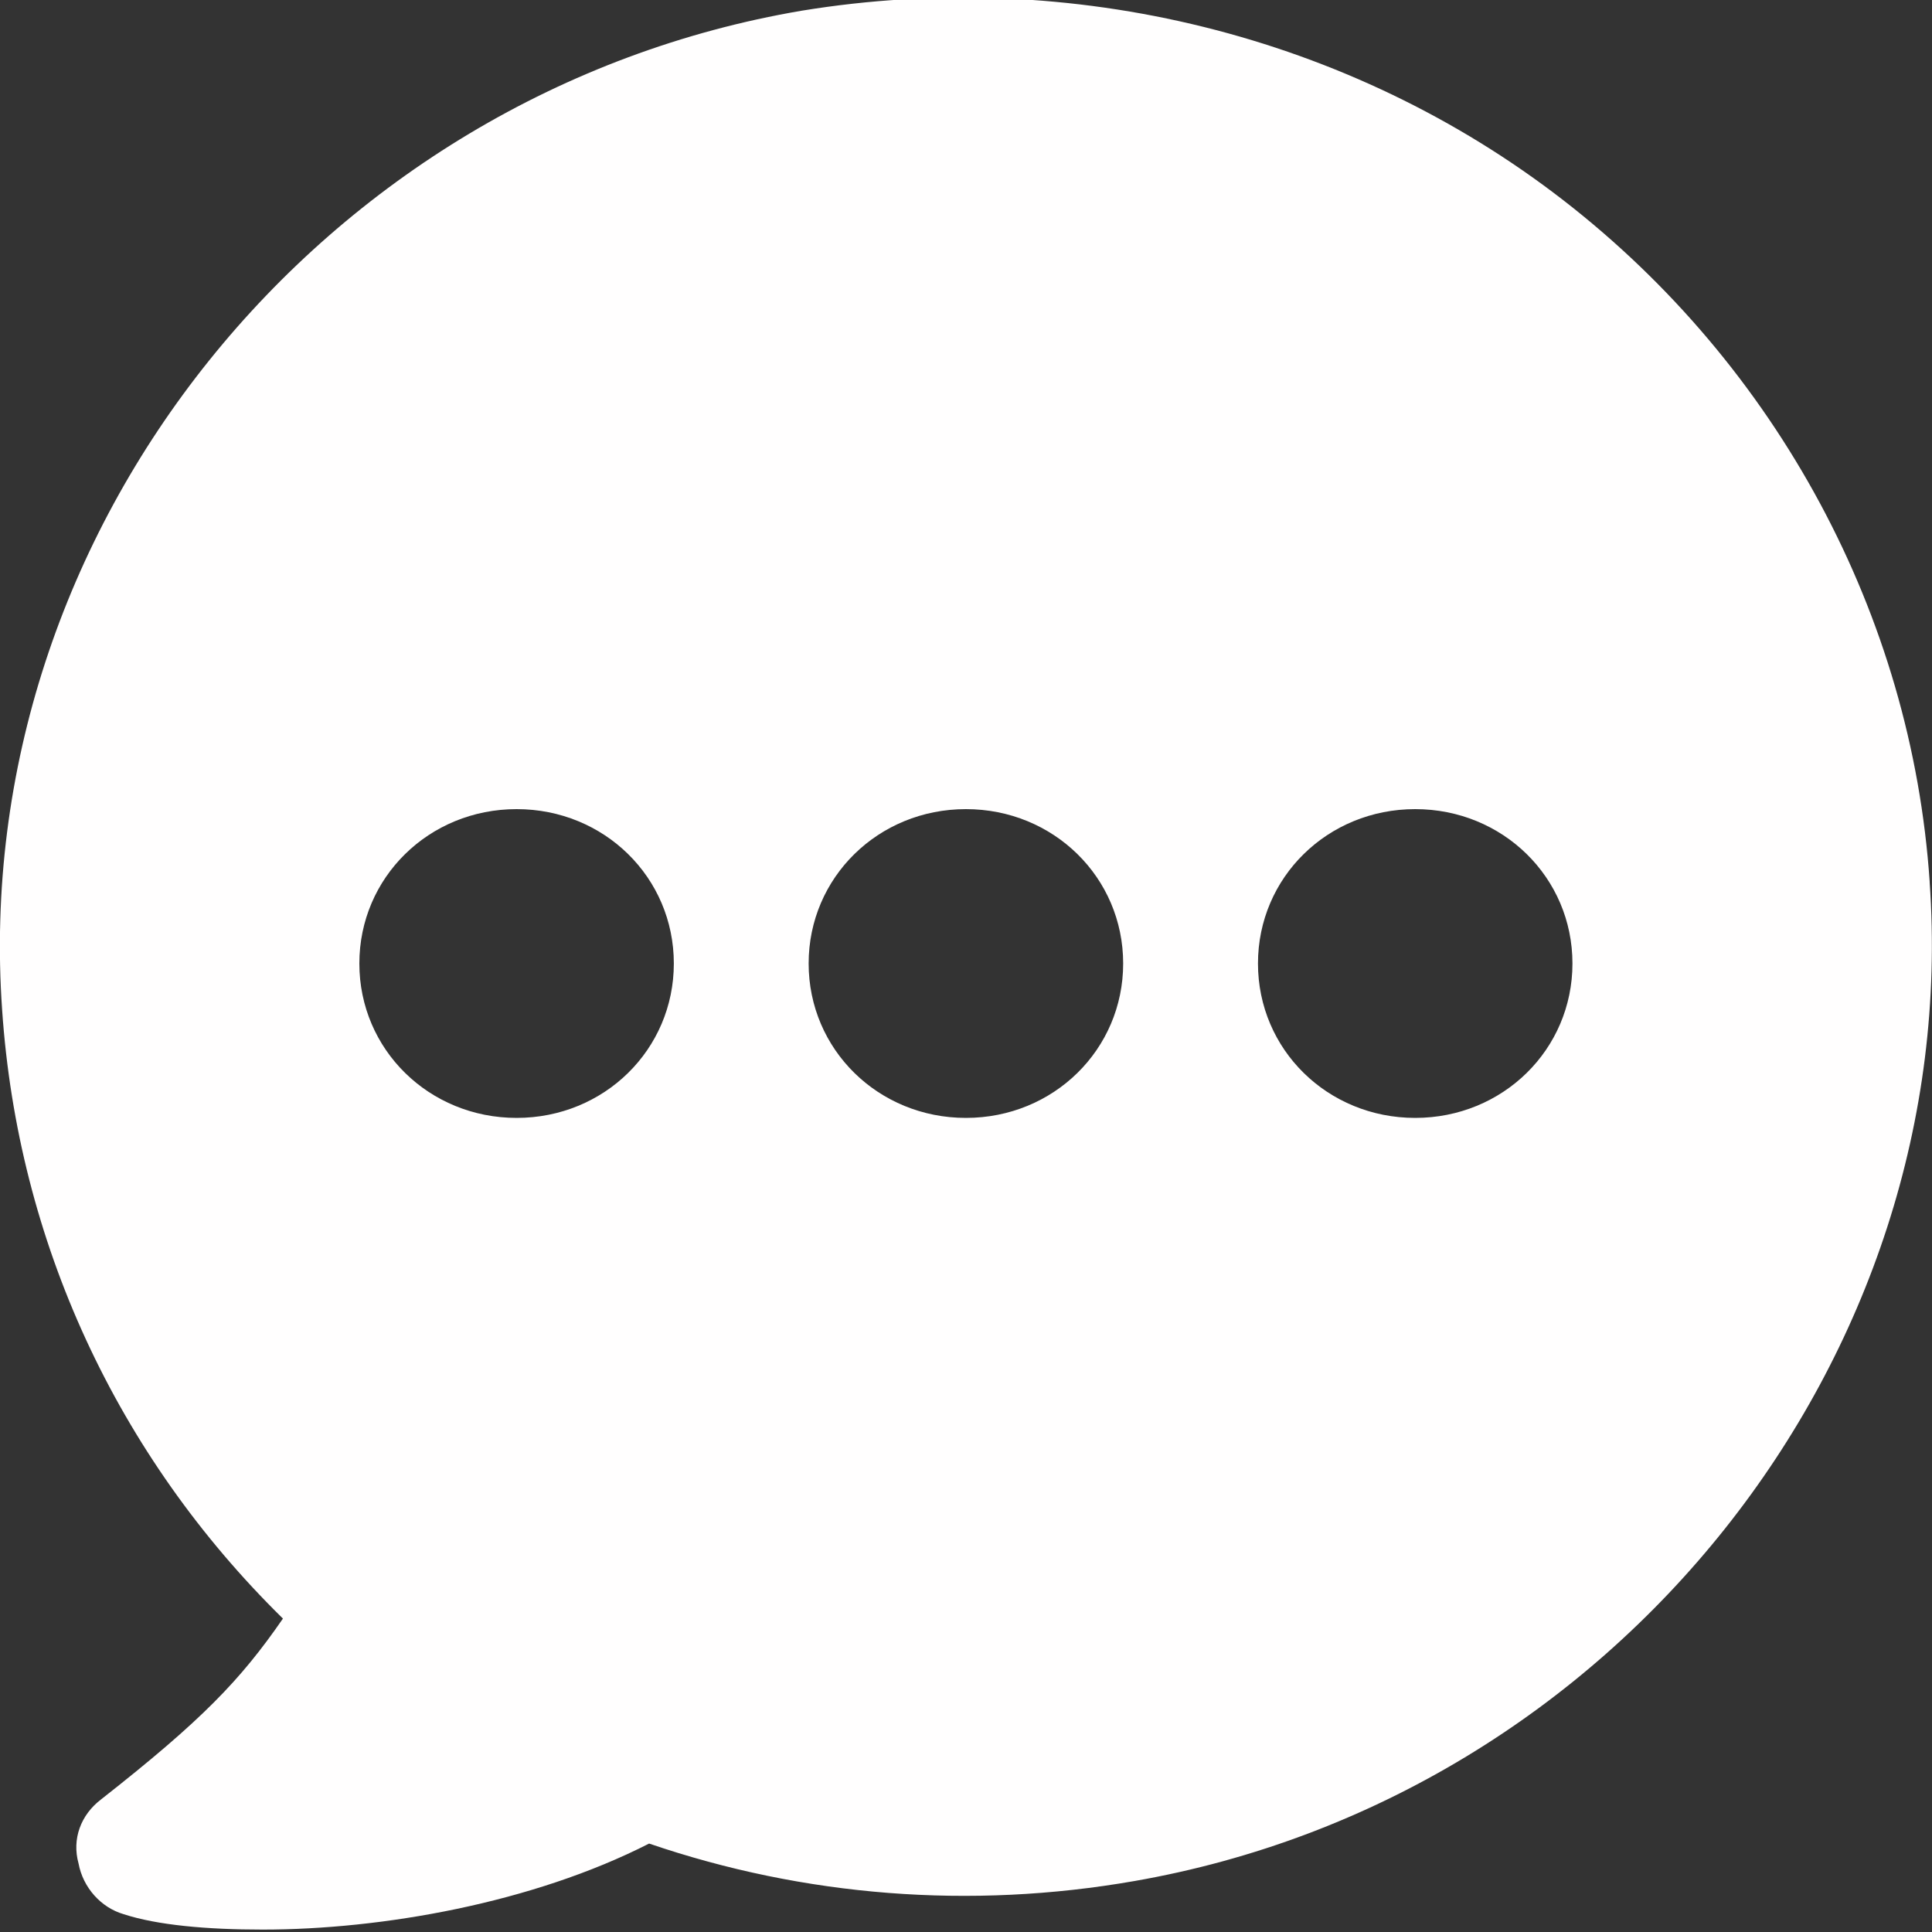 <svg width="40" height="40" viewBox="0 0 40 40" fill="none" xmlns="http://www.w3.org/2000/svg" xmlns:xlink="http://www.w3.org/1999/xlink">
<rect x="0" y="0" width="40" height="40" fill="#333333" stroke="none"/>
<path d="M39.952,18.259C39.58,12.733 36.789,7.573 32.37,4.148C27.952,0.723 22.184,-0.692 16.602,0.221C6.649,1.911 -0.654,10.952 0.044,20.907C0.37,25.702 2.416,30.132 5.858,33.511C4.974,34.79 4.184,35.612 2.091,37.256C1.672,37.575 1.486,38.077 1.626,38.58C1.719,39.082 2.091,39.493 2.556,39.63C3.253,39.858 4.277,39.95 5.439,39.95C7.904,39.95 11.021,39.402 13.439,38.169C16.649,39.265 20.09,39.539 23.486,38.945C33.44,37.21 40.649,28.122 39.951,18.259L39.952,18.259ZM10.696,23.145C8.882,23.145 7.44,21.729 7.44,19.948C7.44,18.167 8.882,16.752 10.696,16.752C12.51,16.752 13.951,18.167 13.951,19.948C13.951,21.729 12.51,23.145 10.696,23.145ZM19.998,23.145C18.184,23.145 16.742,21.729 16.742,19.948C16.742,18.167 18.184,16.752 19.998,16.752C21.812,16.752 23.254,18.167 23.254,19.948C23.254,21.729 21.812,23.145 19.998,23.145ZM29.3,23.145C27.486,23.145 26.045,21.729 26.045,19.948C26.045,18.167 27.486,16.752 29.3,16.752C31.114,16.752 32.556,18.167 32.556,19.948C32.556,21.729 31.114,23.145 29.3,23.145Z" fill="#FFFEFE"/>
</svg>
